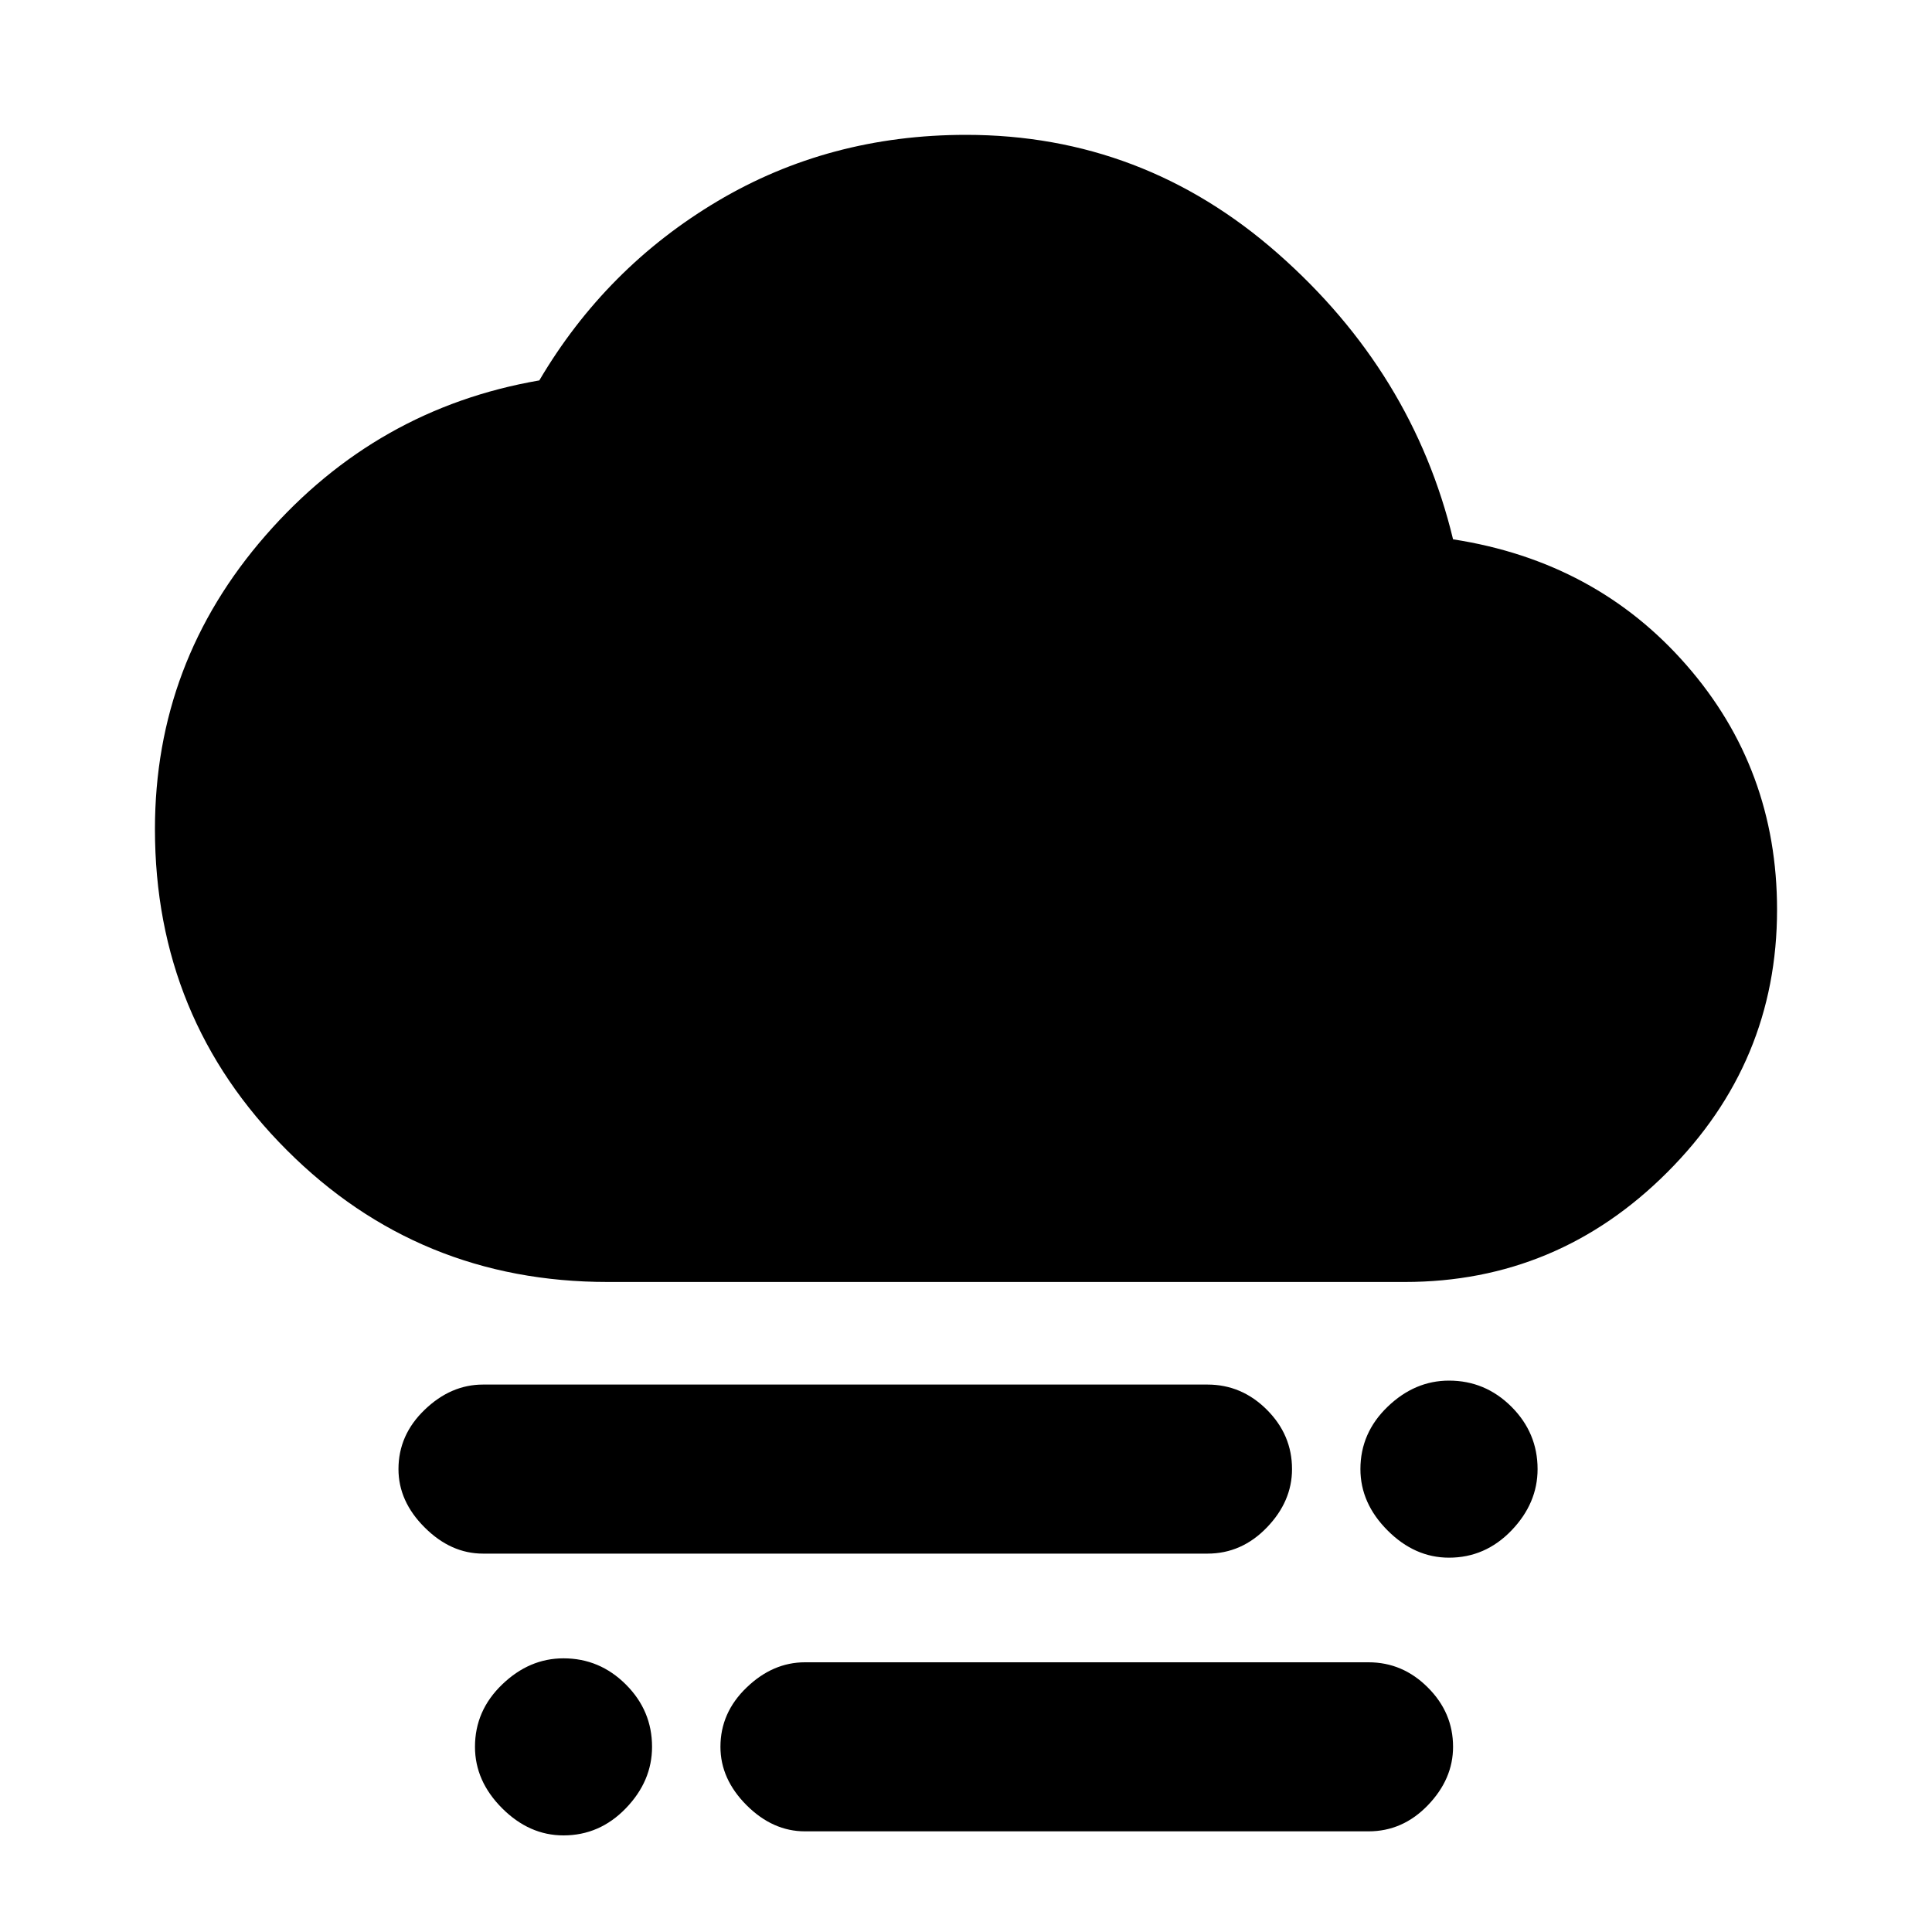 <svg xmlns="http://www.w3.org/2000/svg" height="20" width="20"><path d="M15 16.125q-.354 0-.635-.281-.282-.282-.282-.636 0-.375.282-.646.281-.27.635-.27.375 0 .646.27.271.271.271.646 0 .354-.271.636-.271.281-.646.281ZM5.833 19q-.354 0-.635-.281t-.281-.636q0-.375.281-.645.281-.271.635-.271.375 0 .646.271.271.27.271.645 0 .355-.271.636T5.833 19ZM5 16.083q-.333 0-.604-.271-.271-.27-.271-.604 0-.354.271-.614.271-.261.604-.261h7.5q.354 0 .615.261.26.26.26.614 0 .334-.26.604-.261.271-.615.271Zm3.333 2.875q-.333 0-.604-.27-.271-.271-.271-.605 0-.354.271-.614.271-.261.604-.261h5.834q.354 0 .614.261.261.26.261.614 0 .334-.261.605-.26.27-.614.27Zm-2.041-5.687q-1.959 0-3.323-1.365-1.365-1.364-1.365-3.323 0-1.729 1.146-3.041 1.146-1.313 2.833-1.604.688-1.167 1.844-1.855Q8.583 1.396 10 1.396q1.833 0 3.229 1.229 1.396 1.229 1.813 2.958 1.479.229 2.416 1.302.938 1.073.938 2.532 0 1.583-1.136 2.718-1.135 1.136-2.718 1.136Z"/></svg>